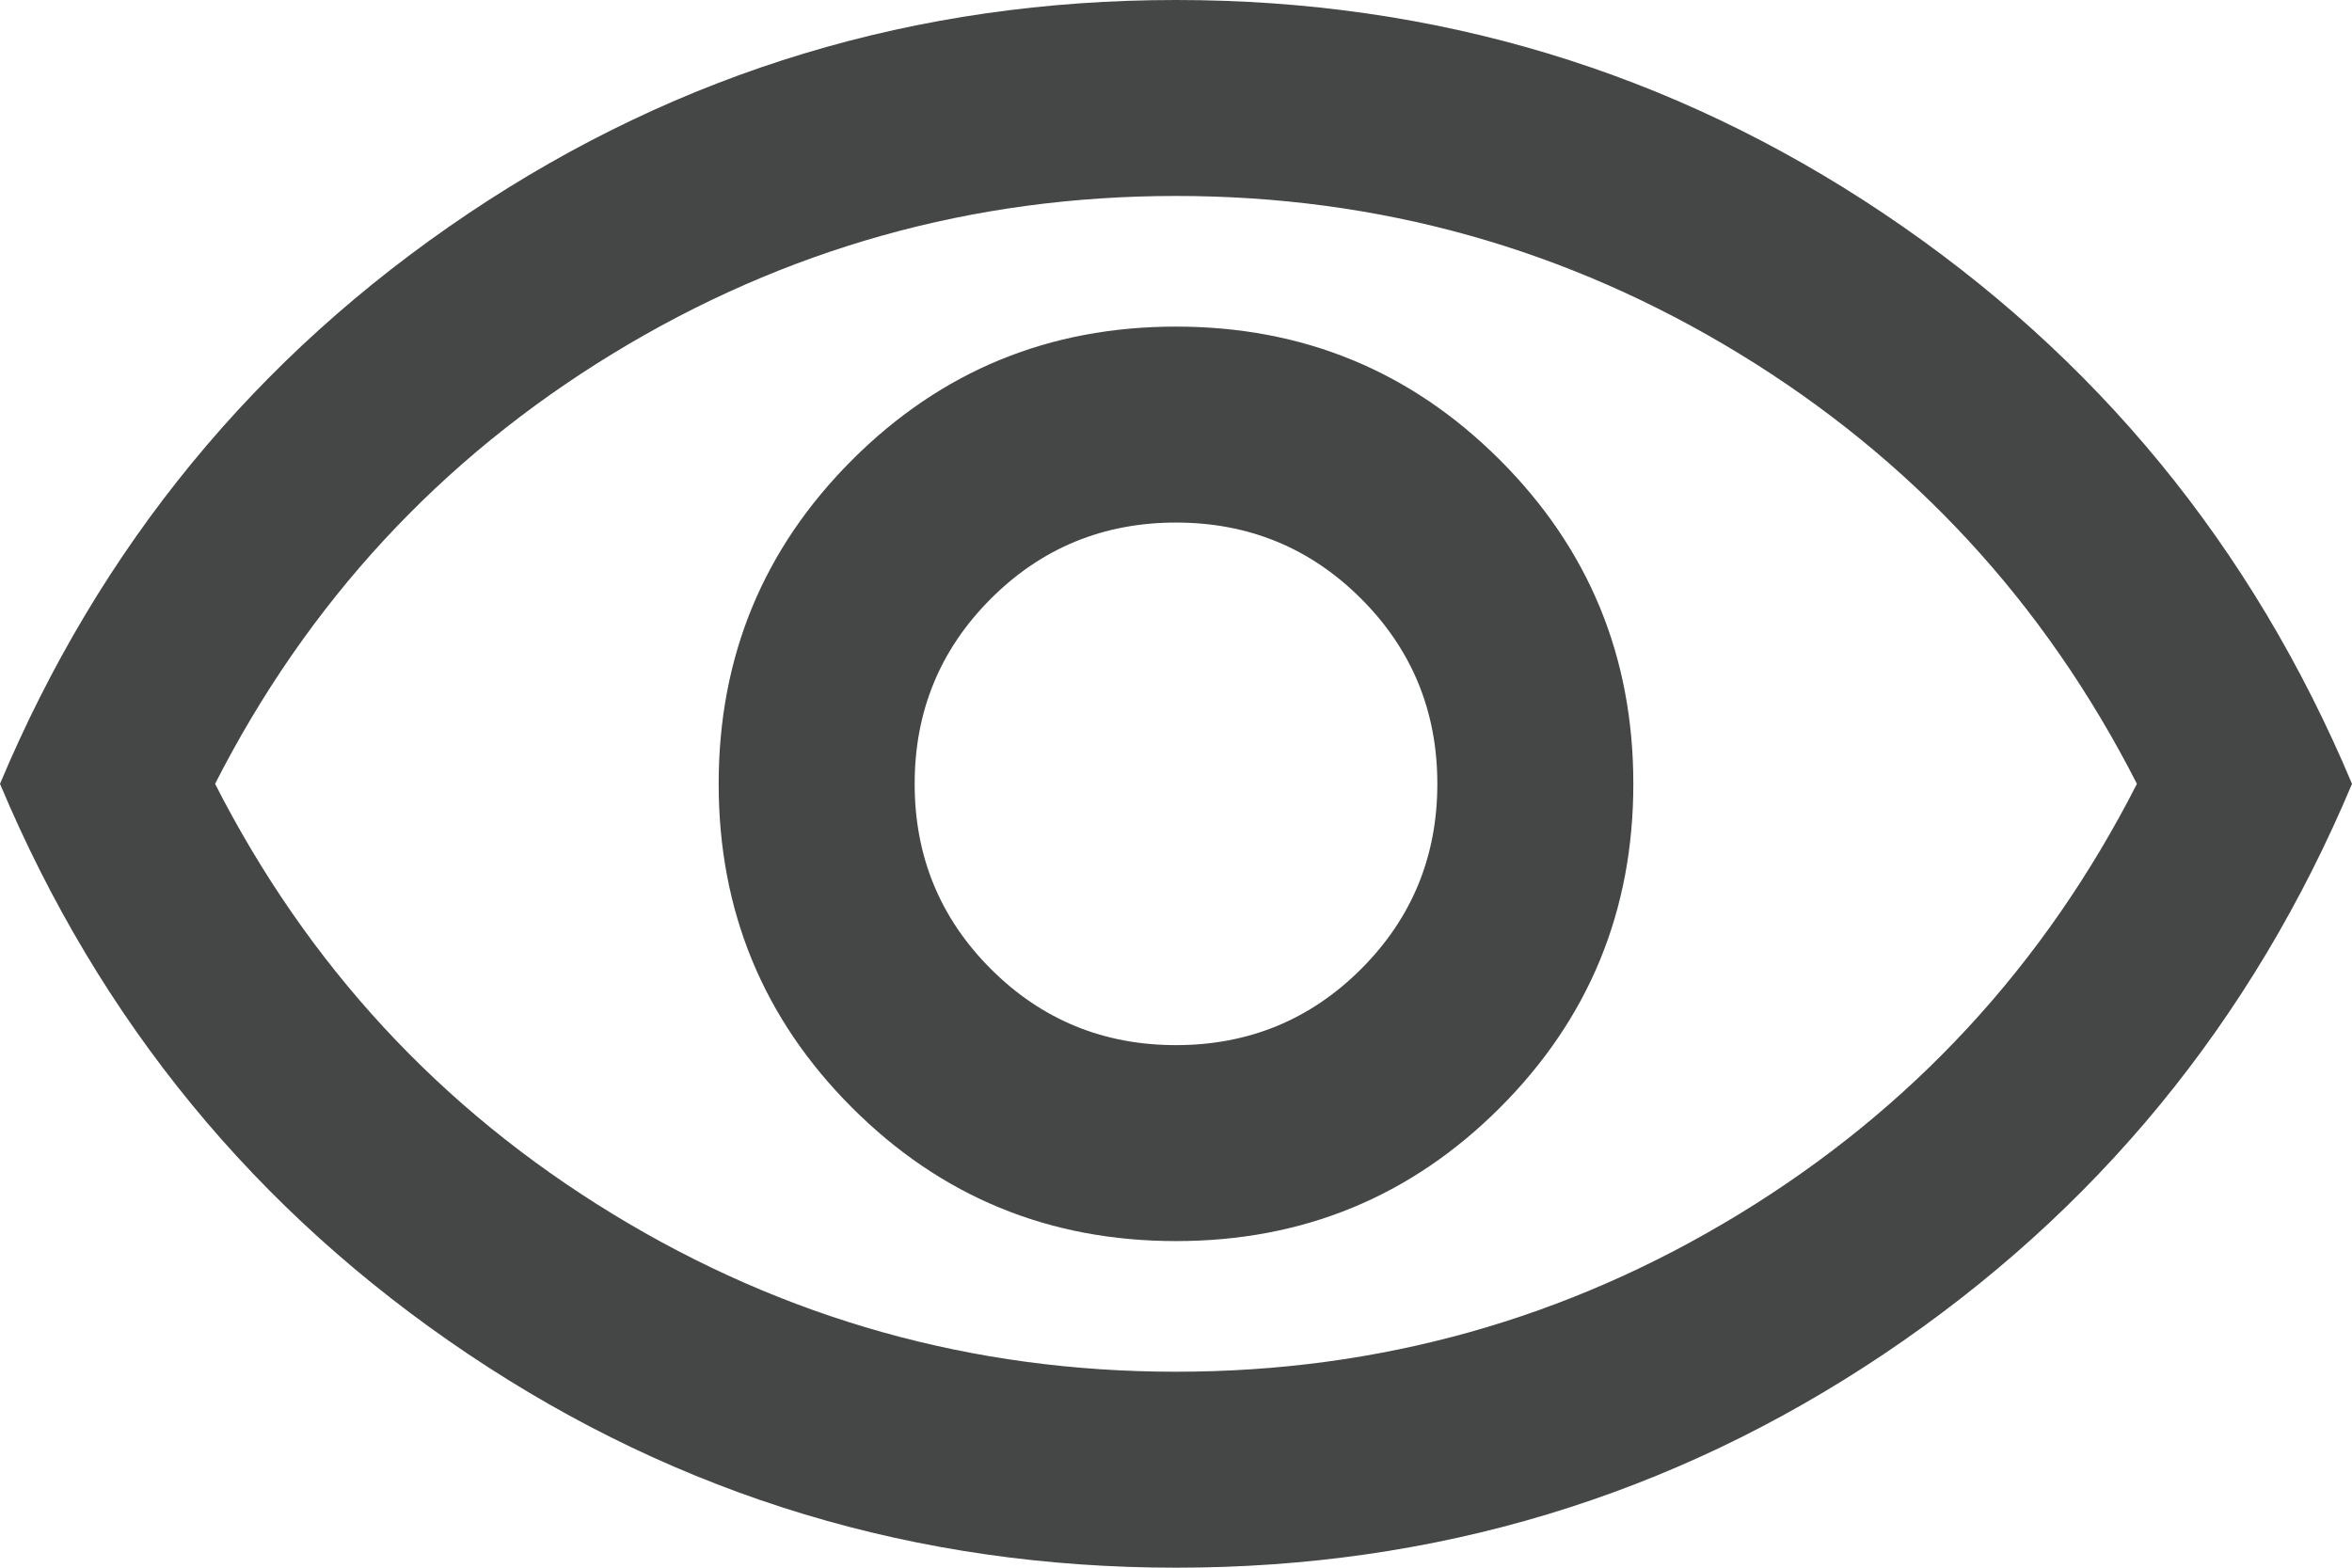 <svg width="18" height="12" viewBox="0 0 18 12" fill="none" xmlns="http://www.w3.org/2000/svg">
<path d="M9 9.5C9.972 9.5 10.798 9.16 11.479 8.479C12.16 7.798 12.5 6.972 12.5 6C12.5 5.028 12.16 4.202 11.479 3.521C10.798 2.84 9.972 2.5 9 2.5C8.028 2.5 7.202 2.84 6.521 3.521C5.84 4.202 5.5 5.028 5.5 6C5.5 6.972 5.84 7.798 6.521 8.479C7.202 9.16 8.028 9.5 9 9.5ZM9 8C8.445 8 7.972 7.806 7.583 7.417C7.194 7.028 7 6.555 7 6C7 5.445 7.194 4.972 7.583 4.583C7.972 4.194 8.445 4 9 4C9.555 4 10.028 4.194 10.417 4.583C10.806 4.972 11 5.445 11 6C11 6.555 10.806 7.028 10.417 7.417C10.028 7.806 9.555 8 9 8ZM9 12C7.014 12 5.208 11.455 3.583 10.365C1.958 9.274 0.764 7.819 0 6C0.764 4.181 1.958 2.726 3.583 1.635C5.208 0.545 7.014 0 9 0C10.986 0 12.792 0.545 14.417 1.635C16.042 2.726 17.236 4.181 18 6C17.236 7.819 16.042 9.274 14.417 10.365C12.792 11.455 10.986 12 9 12ZM9 10.5C10.555 10.5 11.993 10.097 13.312 9.292C14.632 8.486 15.646 7.389 16.354 6C15.646 4.611 14.632 3.514 13.312 2.708C11.993 1.903 10.555 1.5 9 1.5C7.445 1.5 6.007 1.903 4.688 2.708C3.368 3.514 2.354 4.611 1.646 6C2.354 7.389 3.368 8.486 4.688 9.292C6.007 10.097 7.445 10.5 9 10.5Z" fill="#444746"/>
</svg>
